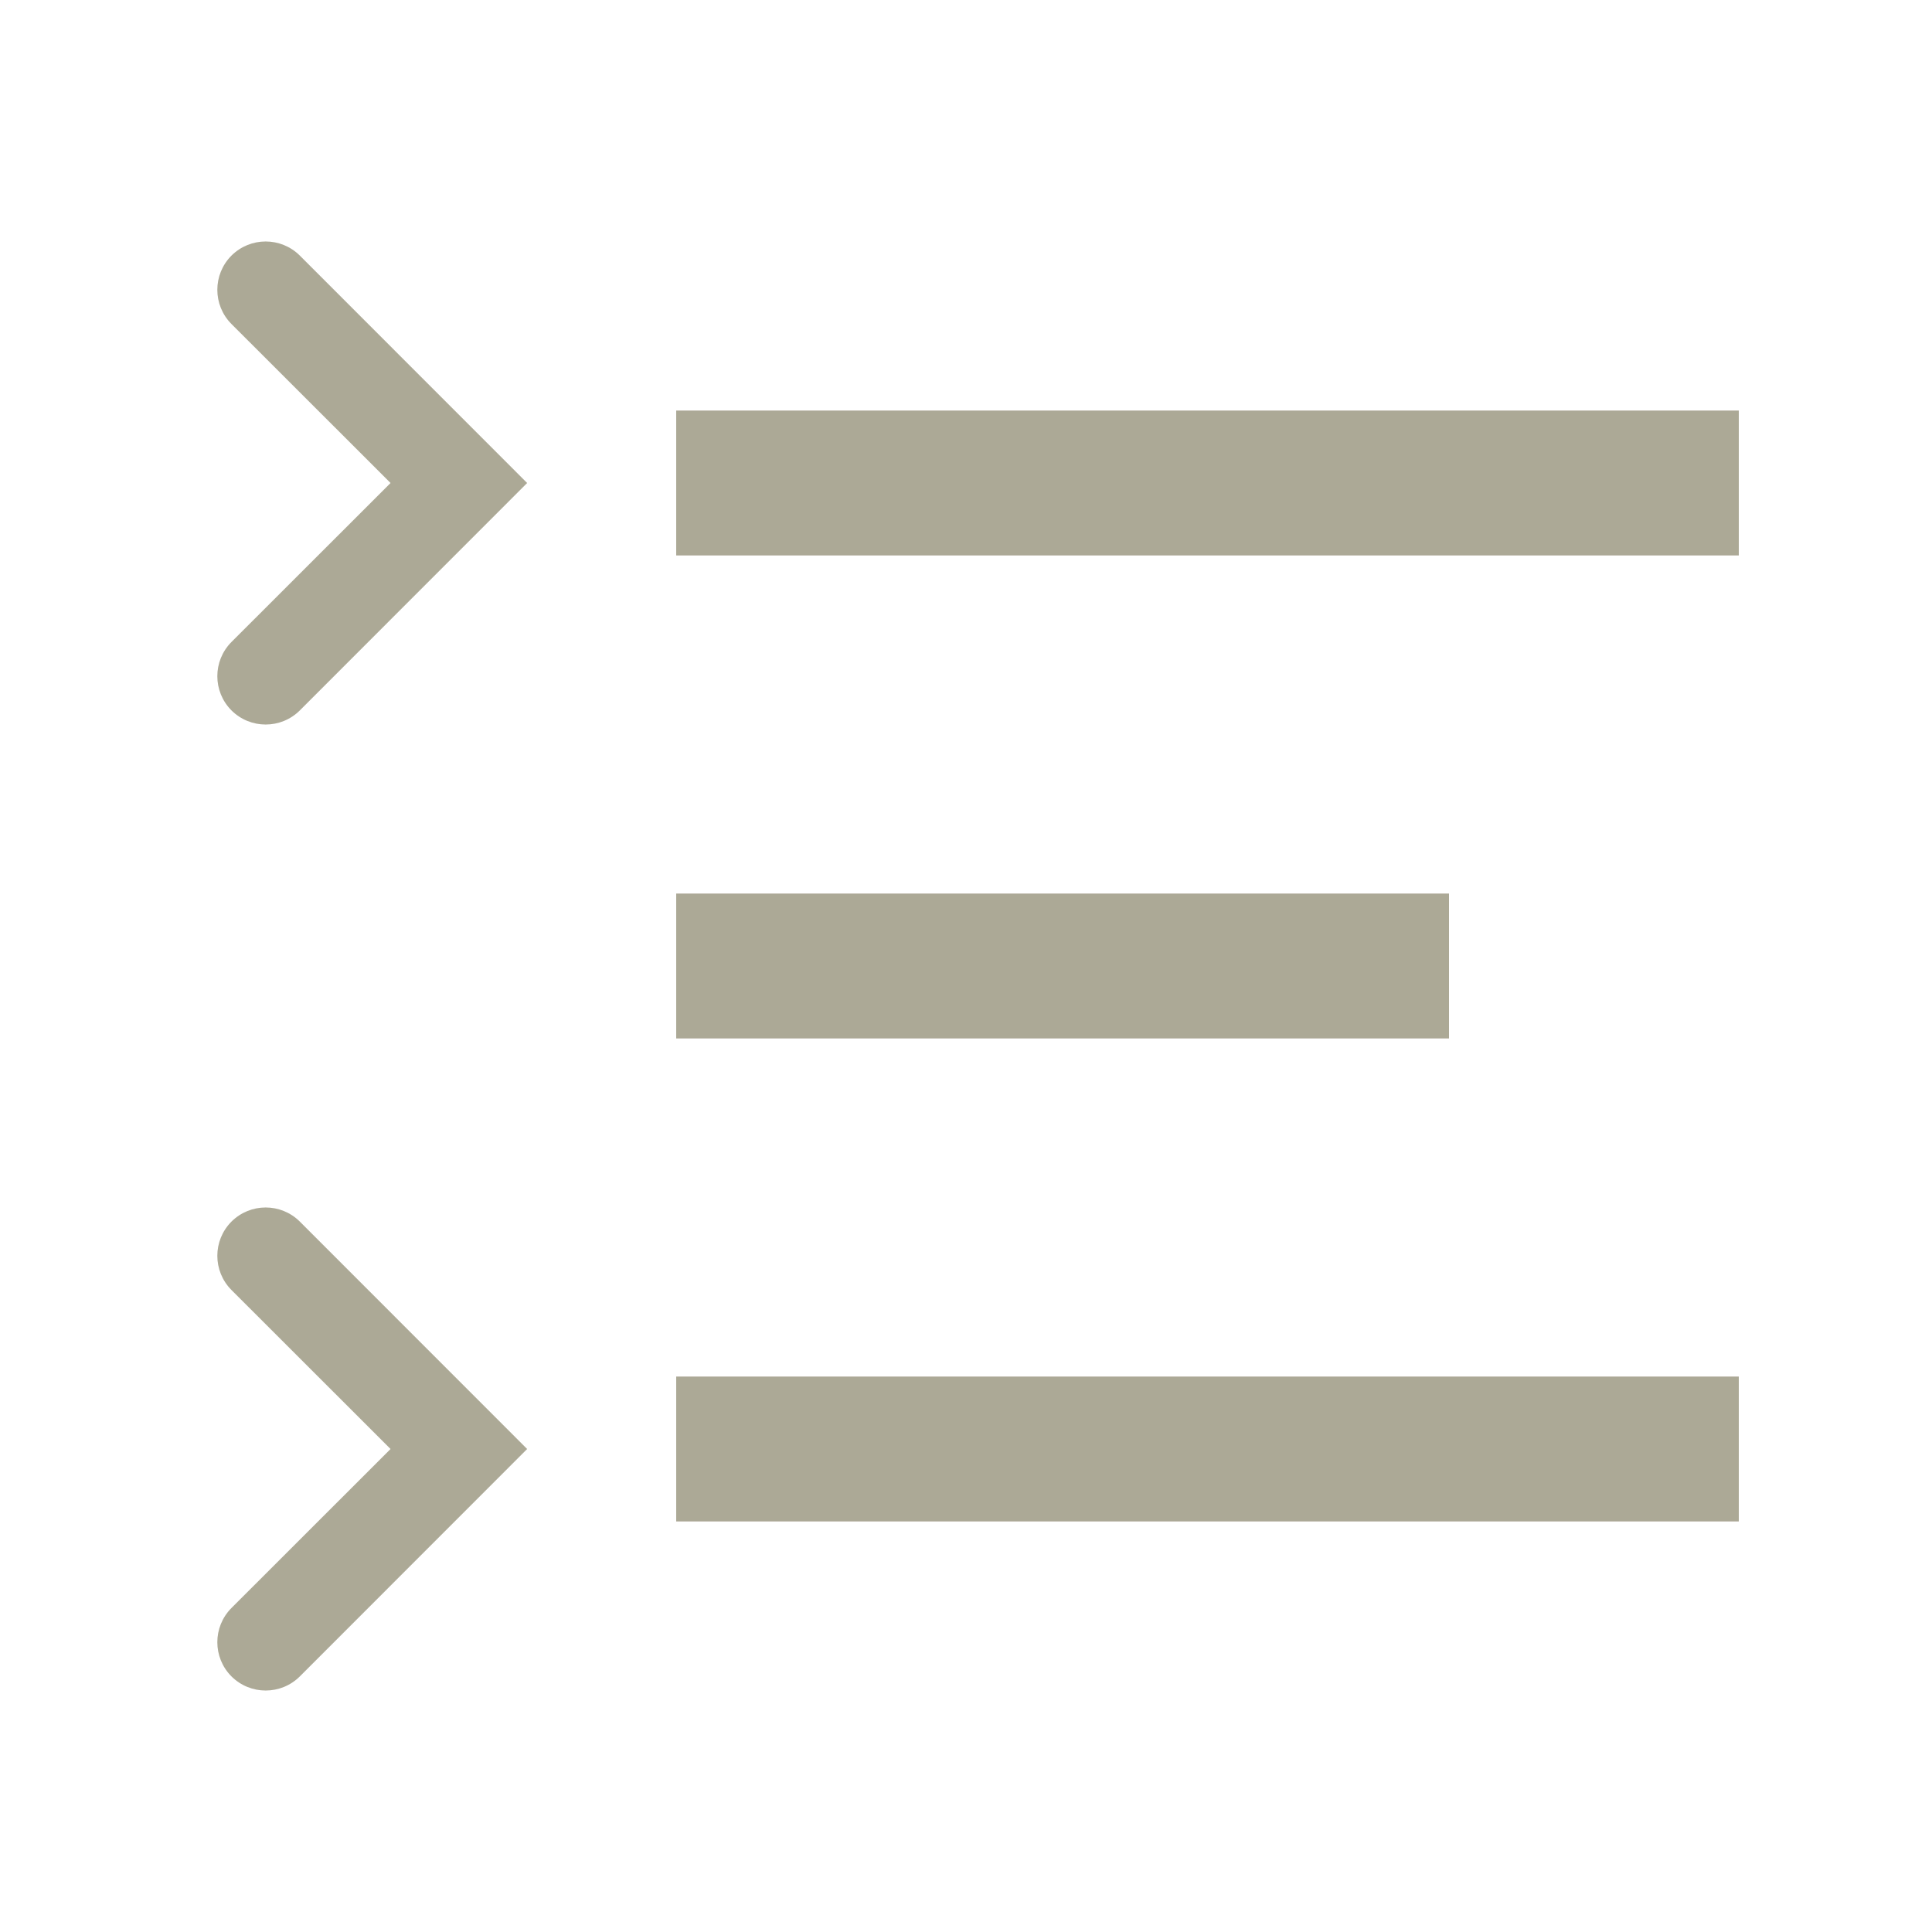 <svg width="20" height="20" viewBox="0 0 20 20" fill="none" xmlns="http://www.w3.org/2000/svg">
<rect x="7" y="9.25" width="8" height="1.5" fill="#ACA996"/>
<rect x="7" y="4.25" width="11" height="1.5" fill="#ACA996"/>
<rect x="7" y="14.25" width="11" height="1.5" fill="#ACA996"/>
<path fill-rule="evenodd" clip-rule="evenodd" d="M2.396 2.646C2.592 2.451 2.908 2.451 3.104 2.646L5.457 5L3.104 7.354C2.908 7.549 2.592 7.549 2.396 7.354C2.201 7.158 2.201 6.842 2.396 6.646L4.043 5L2.396 3.354C2.201 3.158 2.201 2.842 2.396 2.646Z" fill="#ACA996"/>
<path fill-rule="evenodd" clip-rule="evenodd" d="M2.396 12.646C2.592 12.451 2.908 12.451 3.104 12.646L5.457 15L3.104 17.354C2.908 17.549 2.592 17.549 2.396 17.354C2.201 17.158 2.201 16.842 2.396 16.646L4.043 15L2.396 13.354C2.201 13.158 2.201 12.842 2.396 12.646Z" fill="#ACA996"/>
</svg>
